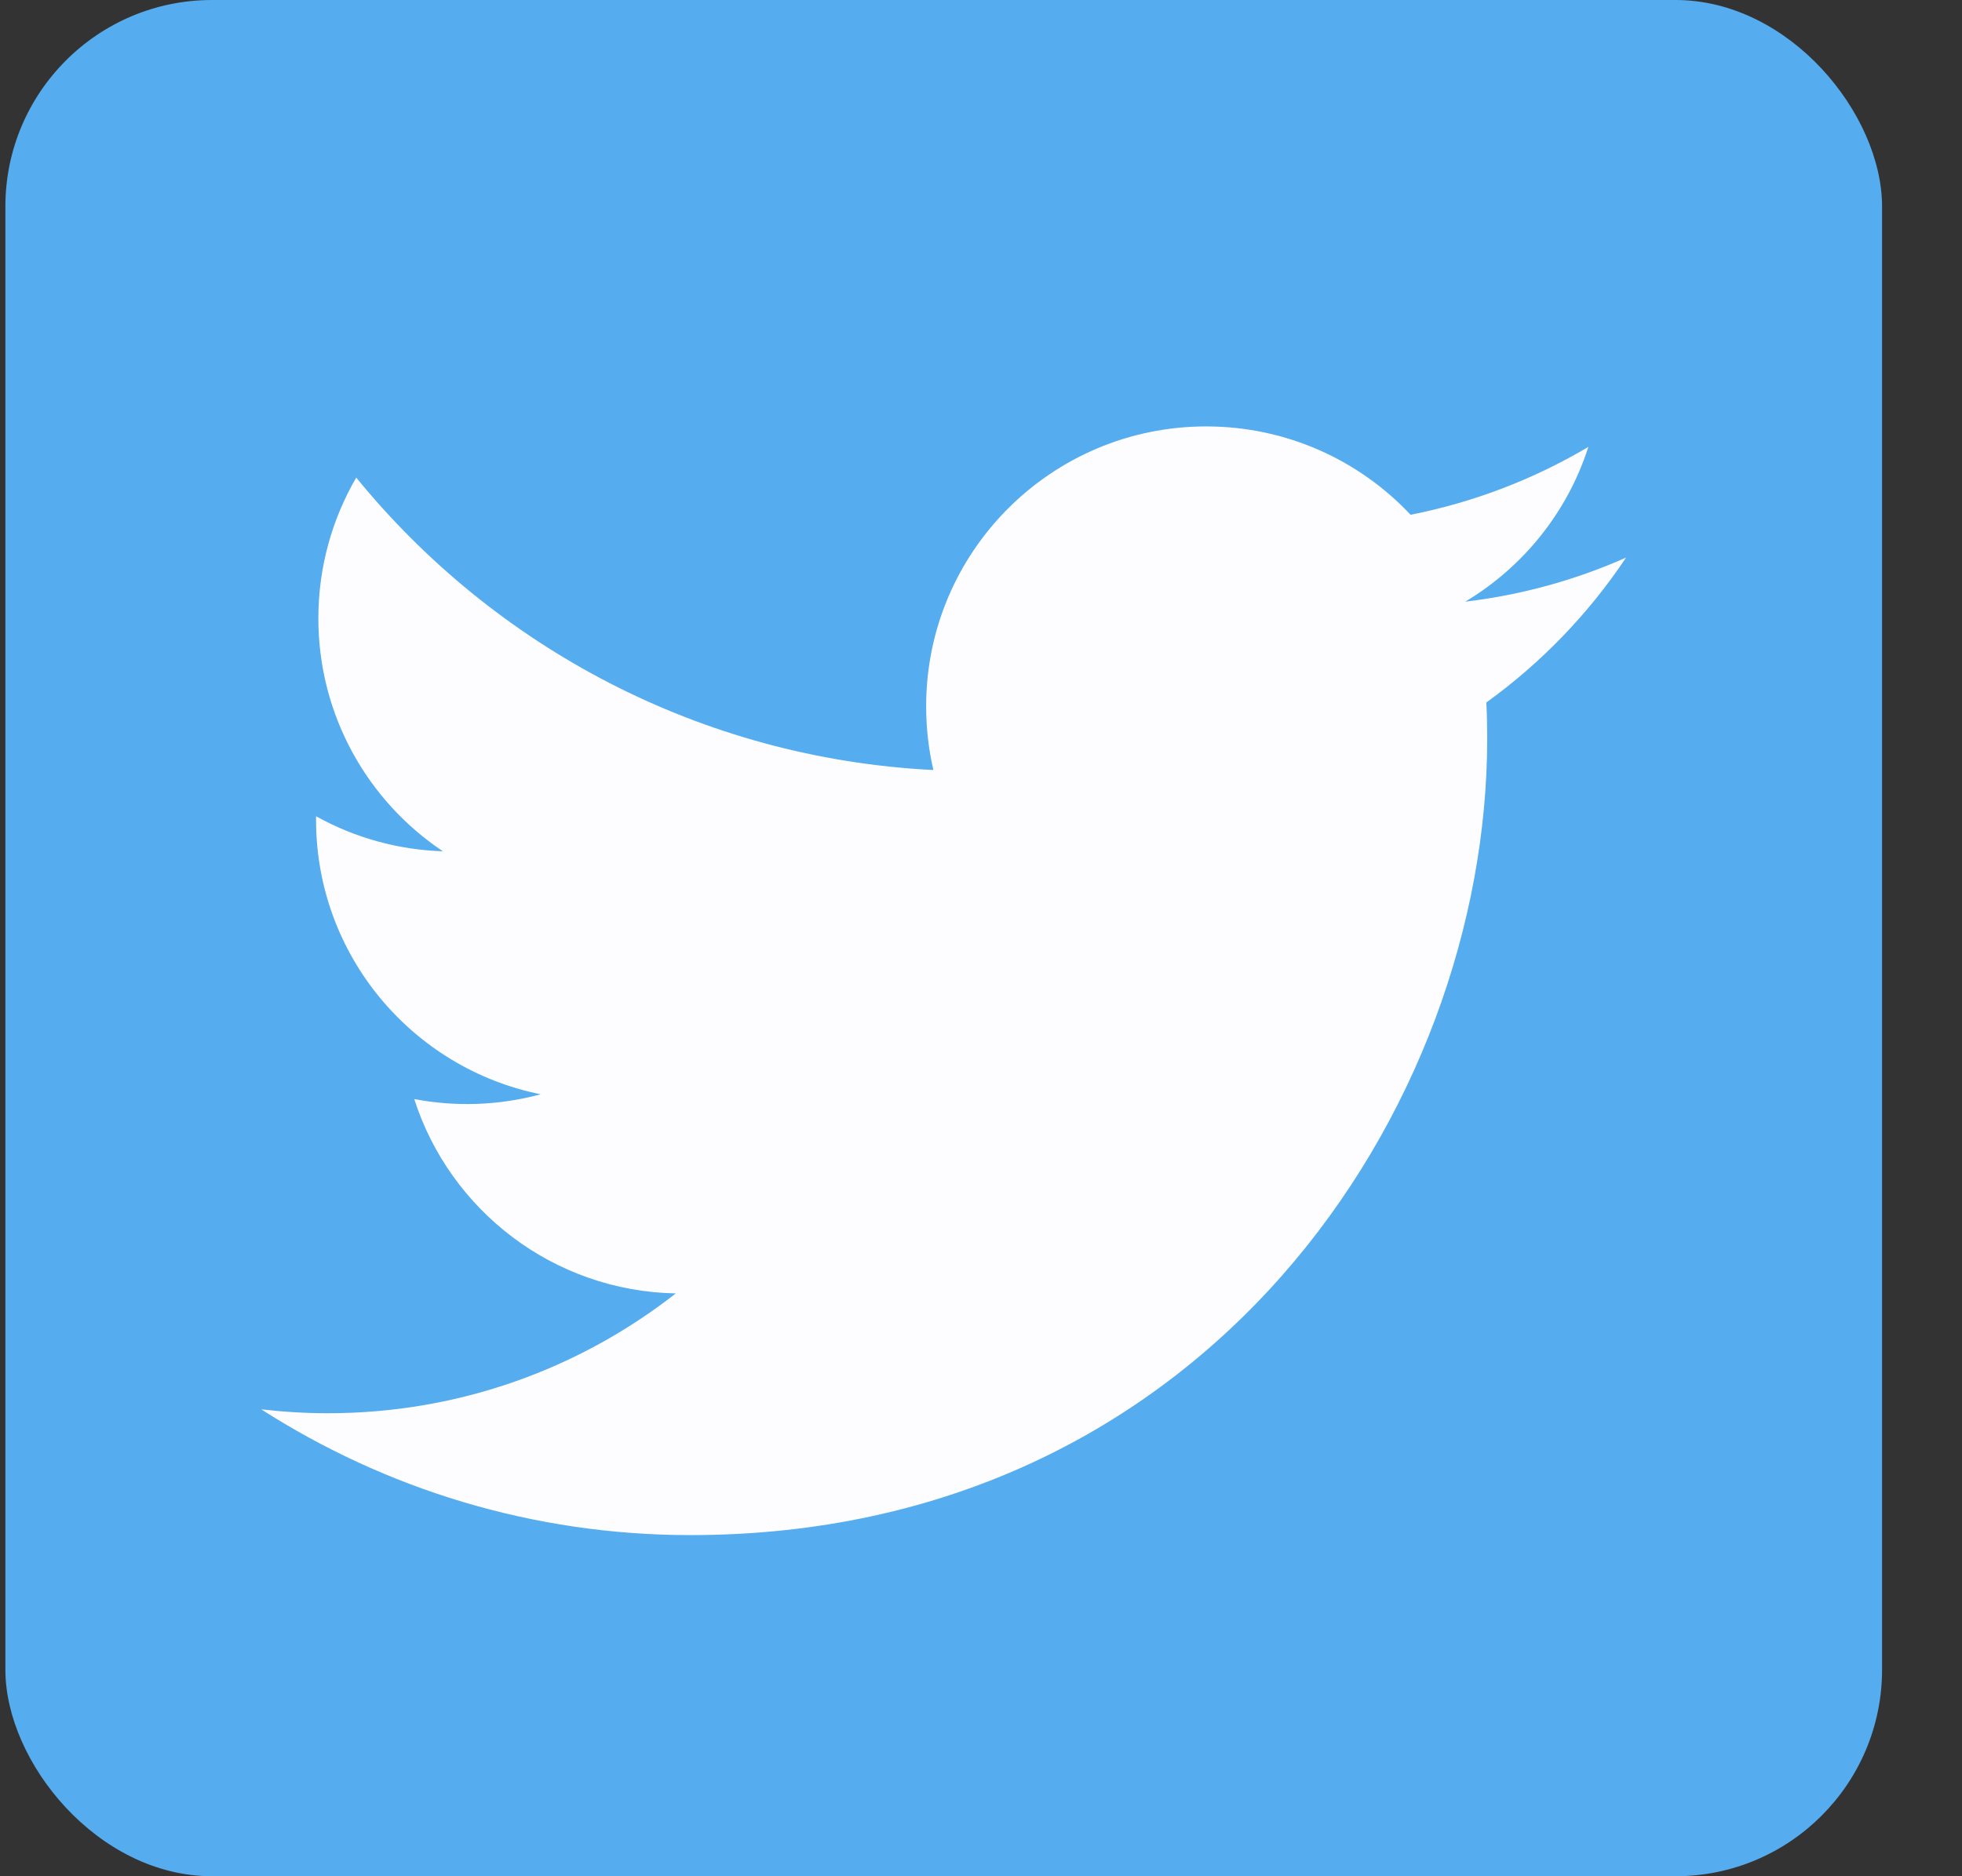 <svg width="23" height="22" viewBox="0 0 23 22" fill="none" xmlns="http://www.w3.org/2000/svg">
<rect x="0" y="0" width="23" height="22" fill="#333333" stroke="none"/>
<rect x="0.063" width="22" height="22" rx="2.422" fill="#55ACEE"/>
<path d="M19.062 6.538C18.474 6.799 17.841 6.976 17.177 7.055C17.855 6.649 18.375 6.006 18.62 5.24C17.976 5.622 17.271 5.891 16.536 6.036C15.937 5.398 15.084 5 14.14 5C12.327 5 10.857 6.469 10.857 8.281C10.857 8.539 10.886 8.789 10.942 9.029C8.214 8.892 5.795 7.586 4.176 5.6C3.894 6.085 3.732 6.649 3.732 7.25C3.732 8.389 4.311 9.393 5.192 9.982C4.671 9.965 4.161 9.825 3.705 9.571C3.705 9.585 3.705 9.599 3.705 9.613C3.705 11.203 4.837 12.529 6.338 12.831C5.855 12.962 5.348 12.981 4.856 12.887C5.274 14.191 6.486 15.139 7.922 15.166C6.799 16.046 5.383 16.571 3.845 16.571C3.58 16.571 3.319 16.555 3.062 16.525C4.515 17.456 6.24 18 8.094 18C14.132 18 17.434 12.999 17.434 8.662C17.434 8.52 17.431 8.378 17.424 8.237C18.067 7.773 18.622 7.198 19.062 6.538Z" fill="#FDFDFF"/>
</svg>
